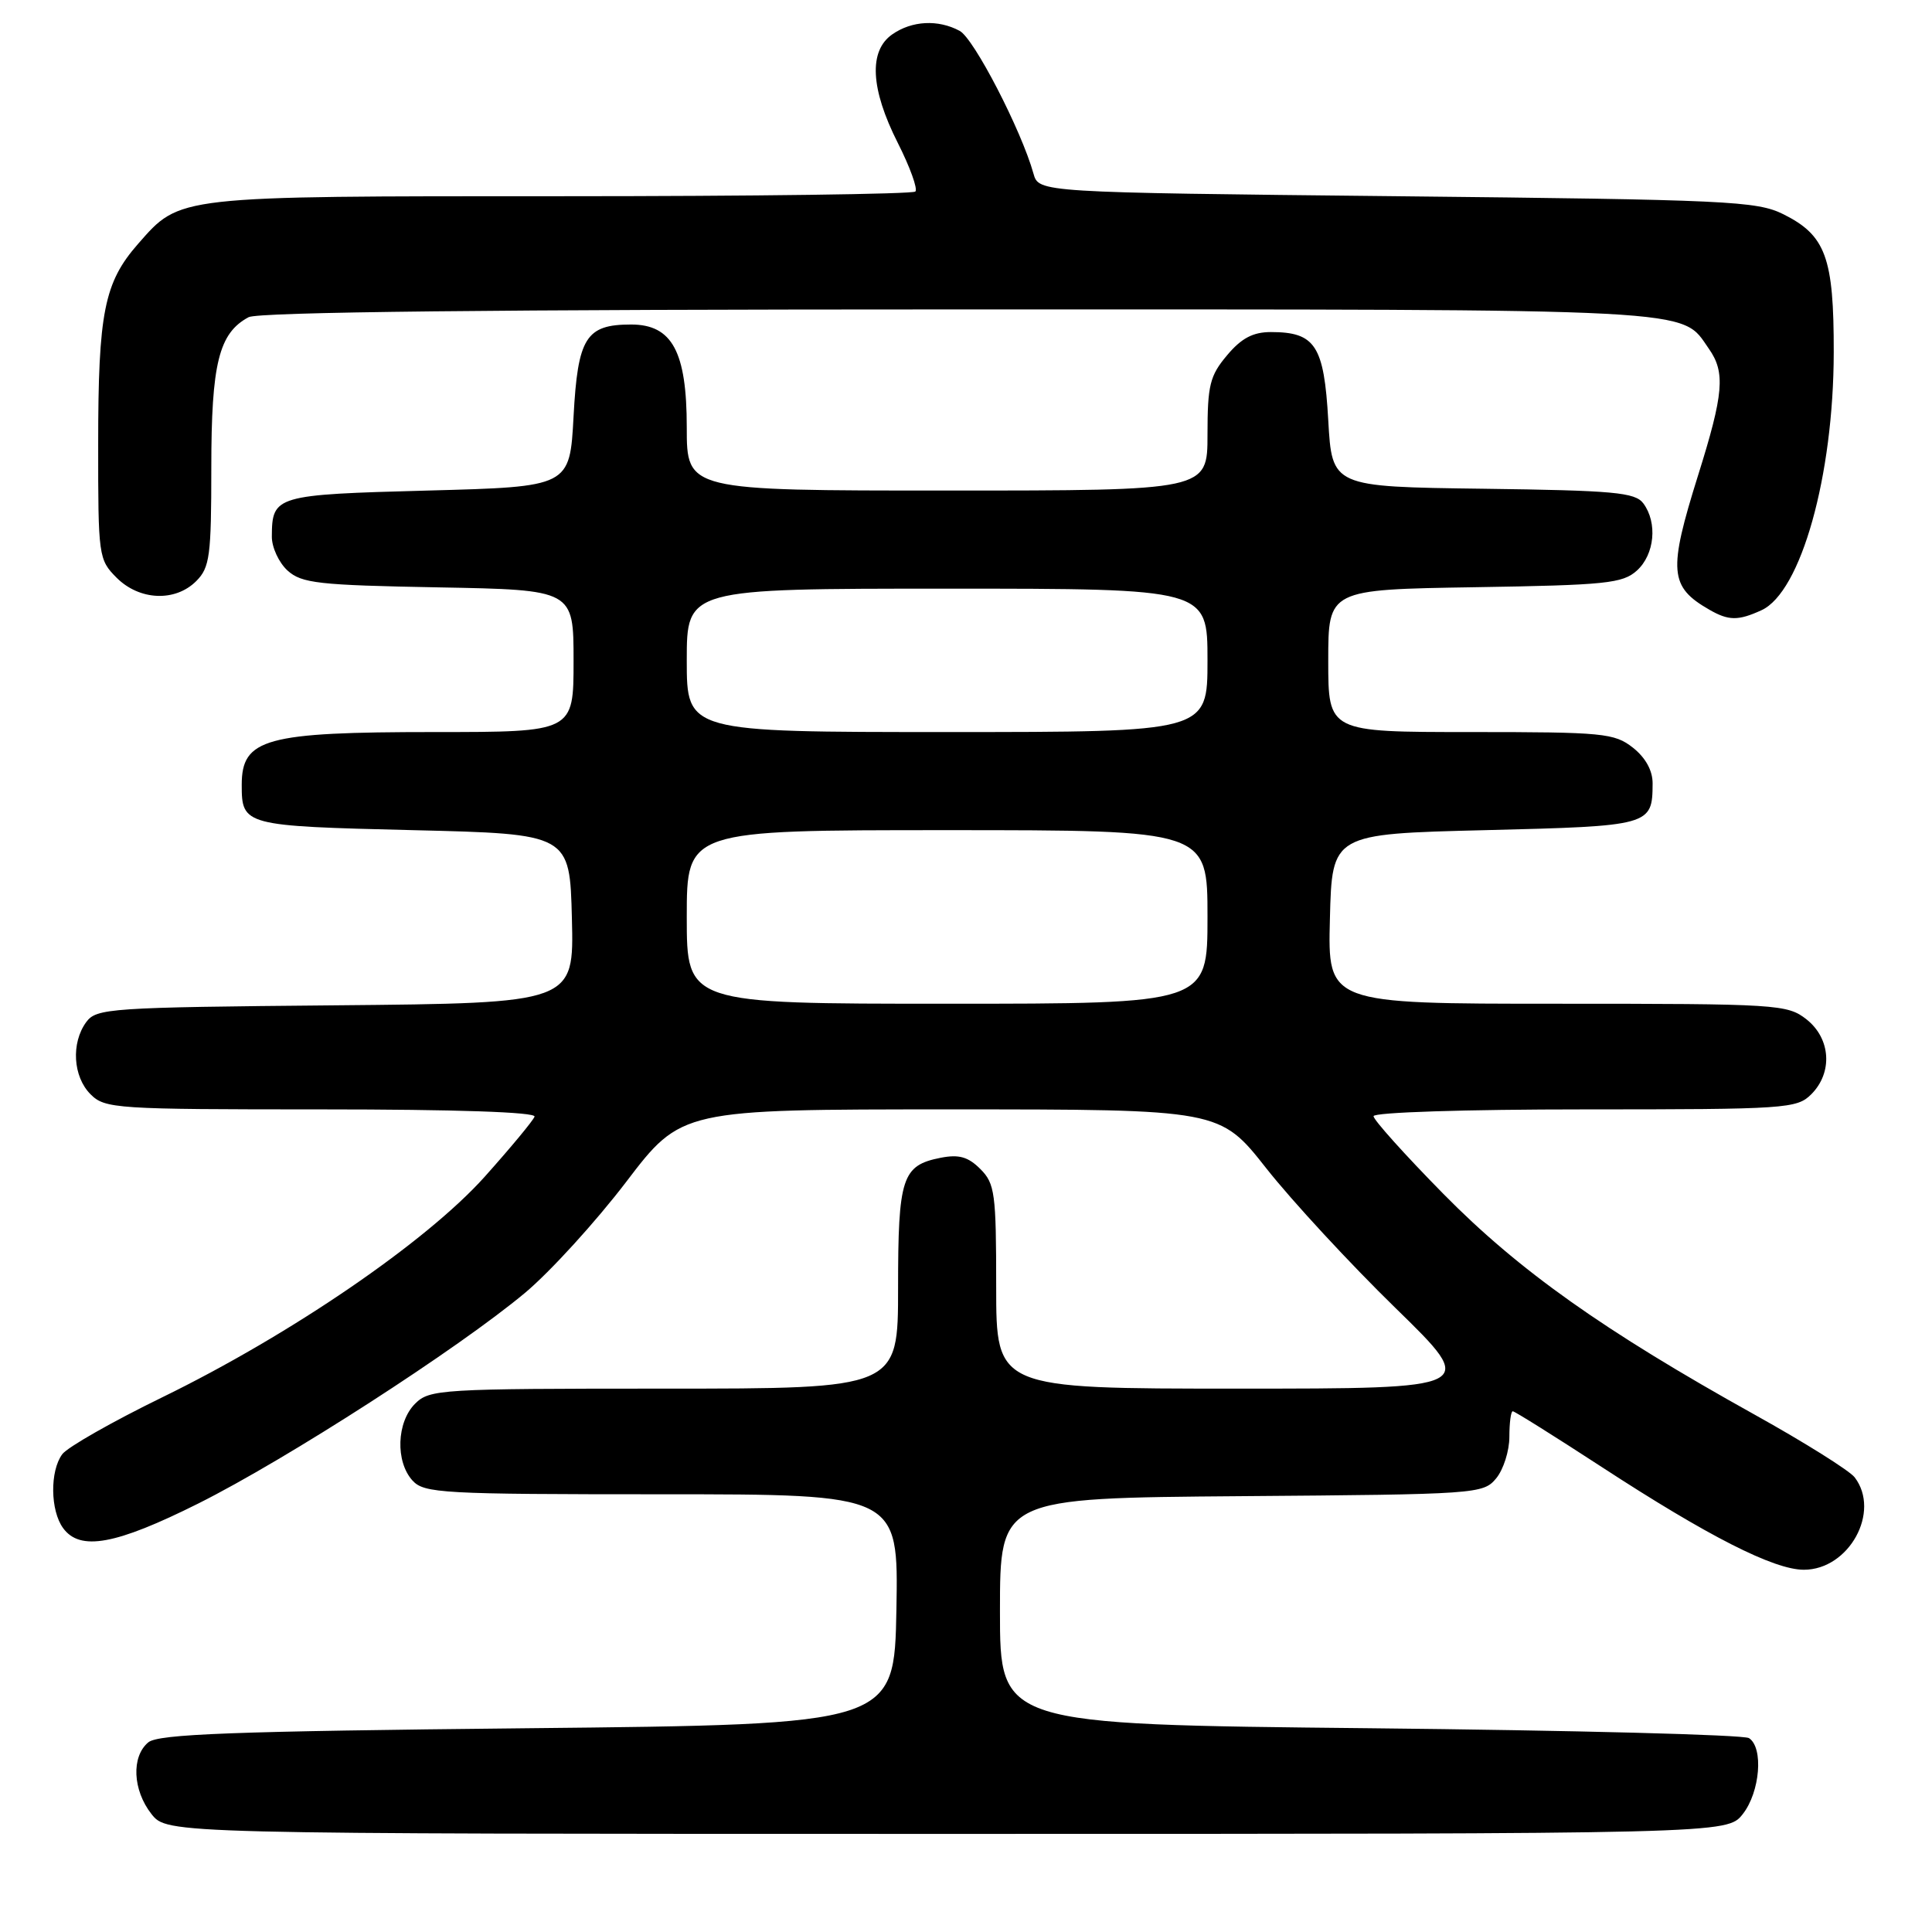 <?xml version="1.0" encoding="UTF-8" standalone="no"?>
<!DOCTYPE svg PUBLIC "-//W3C//DTD SVG 1.1//EN" "http://www.w3.org/Graphics/SVG/1.1/DTD/svg11.dtd" >
<svg xmlns="http://www.w3.org/2000/svg" xmlns:xlink="http://www.w3.org/1999/xlink" version="1.1" viewBox="0 0 256 256">
 <g >
 <path fill="currentColor"
d=" M 230.93 240.37 C 233.22 237.45 233.70 231.57 231.75 230.31 C 231.06 229.86 208.45 229.28 181.50 229.00 C 132.50 228.50 132.50 228.50 132.50 213.50 C 132.50 198.50 132.50 198.50 164.50 198.25 C 195.71 198.01 196.54 197.96 198.25 195.89 C 199.21 194.73 200.00 192.25 200.00 190.39 C 200.00 188.53 200.20 187.00 200.45 187.00 C 200.70 187.00 205.98 190.31 212.20 194.36 C 226.31 203.56 235.05 208.00 239.02 208.00 C 245.01 208.00 249.24 200.31 245.75 195.75 C 245.06 194.86 239.10 191.12 232.50 187.45 C 212.48 176.31 201.25 168.35 191.25 158.19 C 186.16 153.02 182.00 148.39 182.00 147.90 C 182.00 147.39 194.17 147.00 210.00 147.00 C 236.67 147.00 238.10 146.90 240.00 145.00 C 242.88 142.12 242.59 137.61 239.37 135.07 C 236.83 133.08 235.57 133.00 206.33 133.00 C 175.93 133.00 175.93 133.00 176.22 121.75 C 176.50 110.50 176.50 110.50 196.79 110.00 C 218.73 109.46 218.95 109.40 218.98 103.82 C 218.99 102.11 218.05 100.40 216.37 99.07 C 213.91 97.14 212.44 97.00 194.87 97.00 C 176.00 97.00 176.00 97.00 176.00 87.56 C 176.00 78.12 176.00 78.12 195.40 77.81 C 212.81 77.53 215.01 77.31 216.90 75.60 C 219.25 73.47 219.65 69.26 217.75 66.70 C 216.66 65.24 213.87 64.99 196.50 64.76 C 176.50 64.50 176.50 64.50 176.00 55.67 C 175.44 45.78 174.28 44.00 168.40 44.00 C 166.03 44.00 164.49 44.81 162.59 47.08 C 160.31 49.78 160.00 51.05 160.00 57.58 C 160.00 65.00 160.00 65.00 125.50 65.00 C 91.00 65.00 91.00 65.00 91.00 56.63 C 91.00 46.58 89.06 43.00 83.62 43.00 C 77.64 43.00 76.56 44.73 76.00 55.17 C 75.50 64.50 75.50 64.50 56.71 65.00 C 36.45 65.54 36.05 65.66 36.02 71.10 C 36.01 72.52 36.95 74.55 38.10 75.60 C 39.97 77.29 42.18 77.54 58.10 77.83 C 76.00 78.16 76.00 78.16 76.00 87.58 C 76.00 97.00 76.00 97.00 57.57 97.00 C 35.16 97.00 32.03 97.86 32.03 104.00 C 32.03 109.38 32.32 109.46 54.71 110.00 C 75.50 110.50 75.50 110.50 75.78 121.71 C 76.06 132.92 76.06 132.92 44.45 133.21 C 14.49 133.48 12.76 133.60 11.42 135.44 C 9.40 138.21 9.67 142.67 12.00 145.00 C 13.91 146.91 15.33 147.00 42.58 147.00 C 60.37 147.00 71.04 147.36 70.83 147.96 C 70.65 148.48 67.67 152.07 64.21 155.94 C 56.45 164.58 38.55 176.83 21.50 185.15 C 14.90 188.37 8.94 191.76 8.25 192.69 C 6.60 194.92 6.66 200.15 8.36 202.48 C 10.61 205.56 15.32 204.70 26.28 199.22 C 38.03 193.34 60.68 178.73 69.58 171.30 C 72.92 168.50 78.94 161.89 82.97 156.61 C 90.29 147.00 90.29 147.00 125.96 147.00 C 161.64 147.00 161.64 147.00 167.80 154.82 C 171.19 159.12 178.89 167.45 184.91 173.32 C 195.86 184.00 195.86 184.00 163.93 184.00 C 132.00 184.00 132.00 184.00 132.00 170.50 C 132.00 158.11 131.83 156.83 129.90 154.90 C 128.28 153.28 127.06 152.94 124.65 153.41 C 119.52 154.42 119.00 156.01 119.00 170.69 C 119.00 184.00 119.00 184.00 88.00 184.00 C 58.33 184.00 56.91 184.09 55.00 186.00 C 52.55 188.45 52.38 193.66 54.65 196.17 C 56.19 197.87 58.56 198.00 87.68 198.00 C 119.05 198.00 119.05 198.00 118.78 213.25 C 118.50 228.50 118.50 228.50 69.90 229.00 C 30.74 229.40 20.98 229.77 19.65 230.87 C 17.38 232.76 17.58 237.20 20.07 240.37 C 22.15 243.00 22.15 243.00 125.50 243.00 C 228.85 243.00 228.85 243.00 230.93 240.37 Z  M 233.40 80.86 C 238.63 78.48 242.96 63.05 242.98 46.70 C 243.00 34.12 241.93 31.19 236.29 28.38 C 232.78 26.64 228.94 26.46 185.07 26.00 C 137.64 25.50 137.64 25.50 136.94 23.00 C 135.34 17.27 129.05 5.09 127.16 4.09 C 124.30 2.55 120.82 2.74 118.22 4.56 C 115.09 6.75 115.34 11.76 118.95 18.91 C 120.58 22.13 121.63 25.04 121.29 25.38 C 120.95 25.72 99.80 26.00 74.30 26.00 C 23.12 26.00 23.92 25.91 18.29 32.32 C 13.81 37.43 13.01 41.41 13.01 58.80 C 13.00 73.71 13.06 74.15 15.45 76.55 C 18.48 79.58 23.22 79.78 26.00 77.00 C 27.80 75.20 28.00 73.67 28.00 61.95 C 28.00 48.16 29.00 44.14 32.94 42.03 C 34.22 41.34 65.72 41.00 126.98 41.00 C 226.57 41.00 222.64 40.79 226.44 46.22 C 228.64 49.35 228.40 52.17 225.00 63.00 C 221.03 75.67 221.20 77.75 226.50 80.79 C 229.05 82.26 230.32 82.27 233.40 80.86 Z  M 91.00 121.50 C 91.00 110.00 91.00 110.00 125.50 110.00 C 160.00 110.00 160.00 110.00 160.00 121.50 C 160.00 133.00 160.00 133.00 125.50 133.00 C 91.00 133.00 91.00 133.00 91.00 121.50 Z  M 91.00 87.50 C 91.00 78.00 91.00 78.00 125.50 78.00 C 160.00 78.00 160.00 78.00 160.00 87.50 C 160.00 97.00 160.00 97.00 125.50 97.00 C 91.00 97.00 91.00 97.00 91.00 87.50 Z "/>
</g>
</svg>